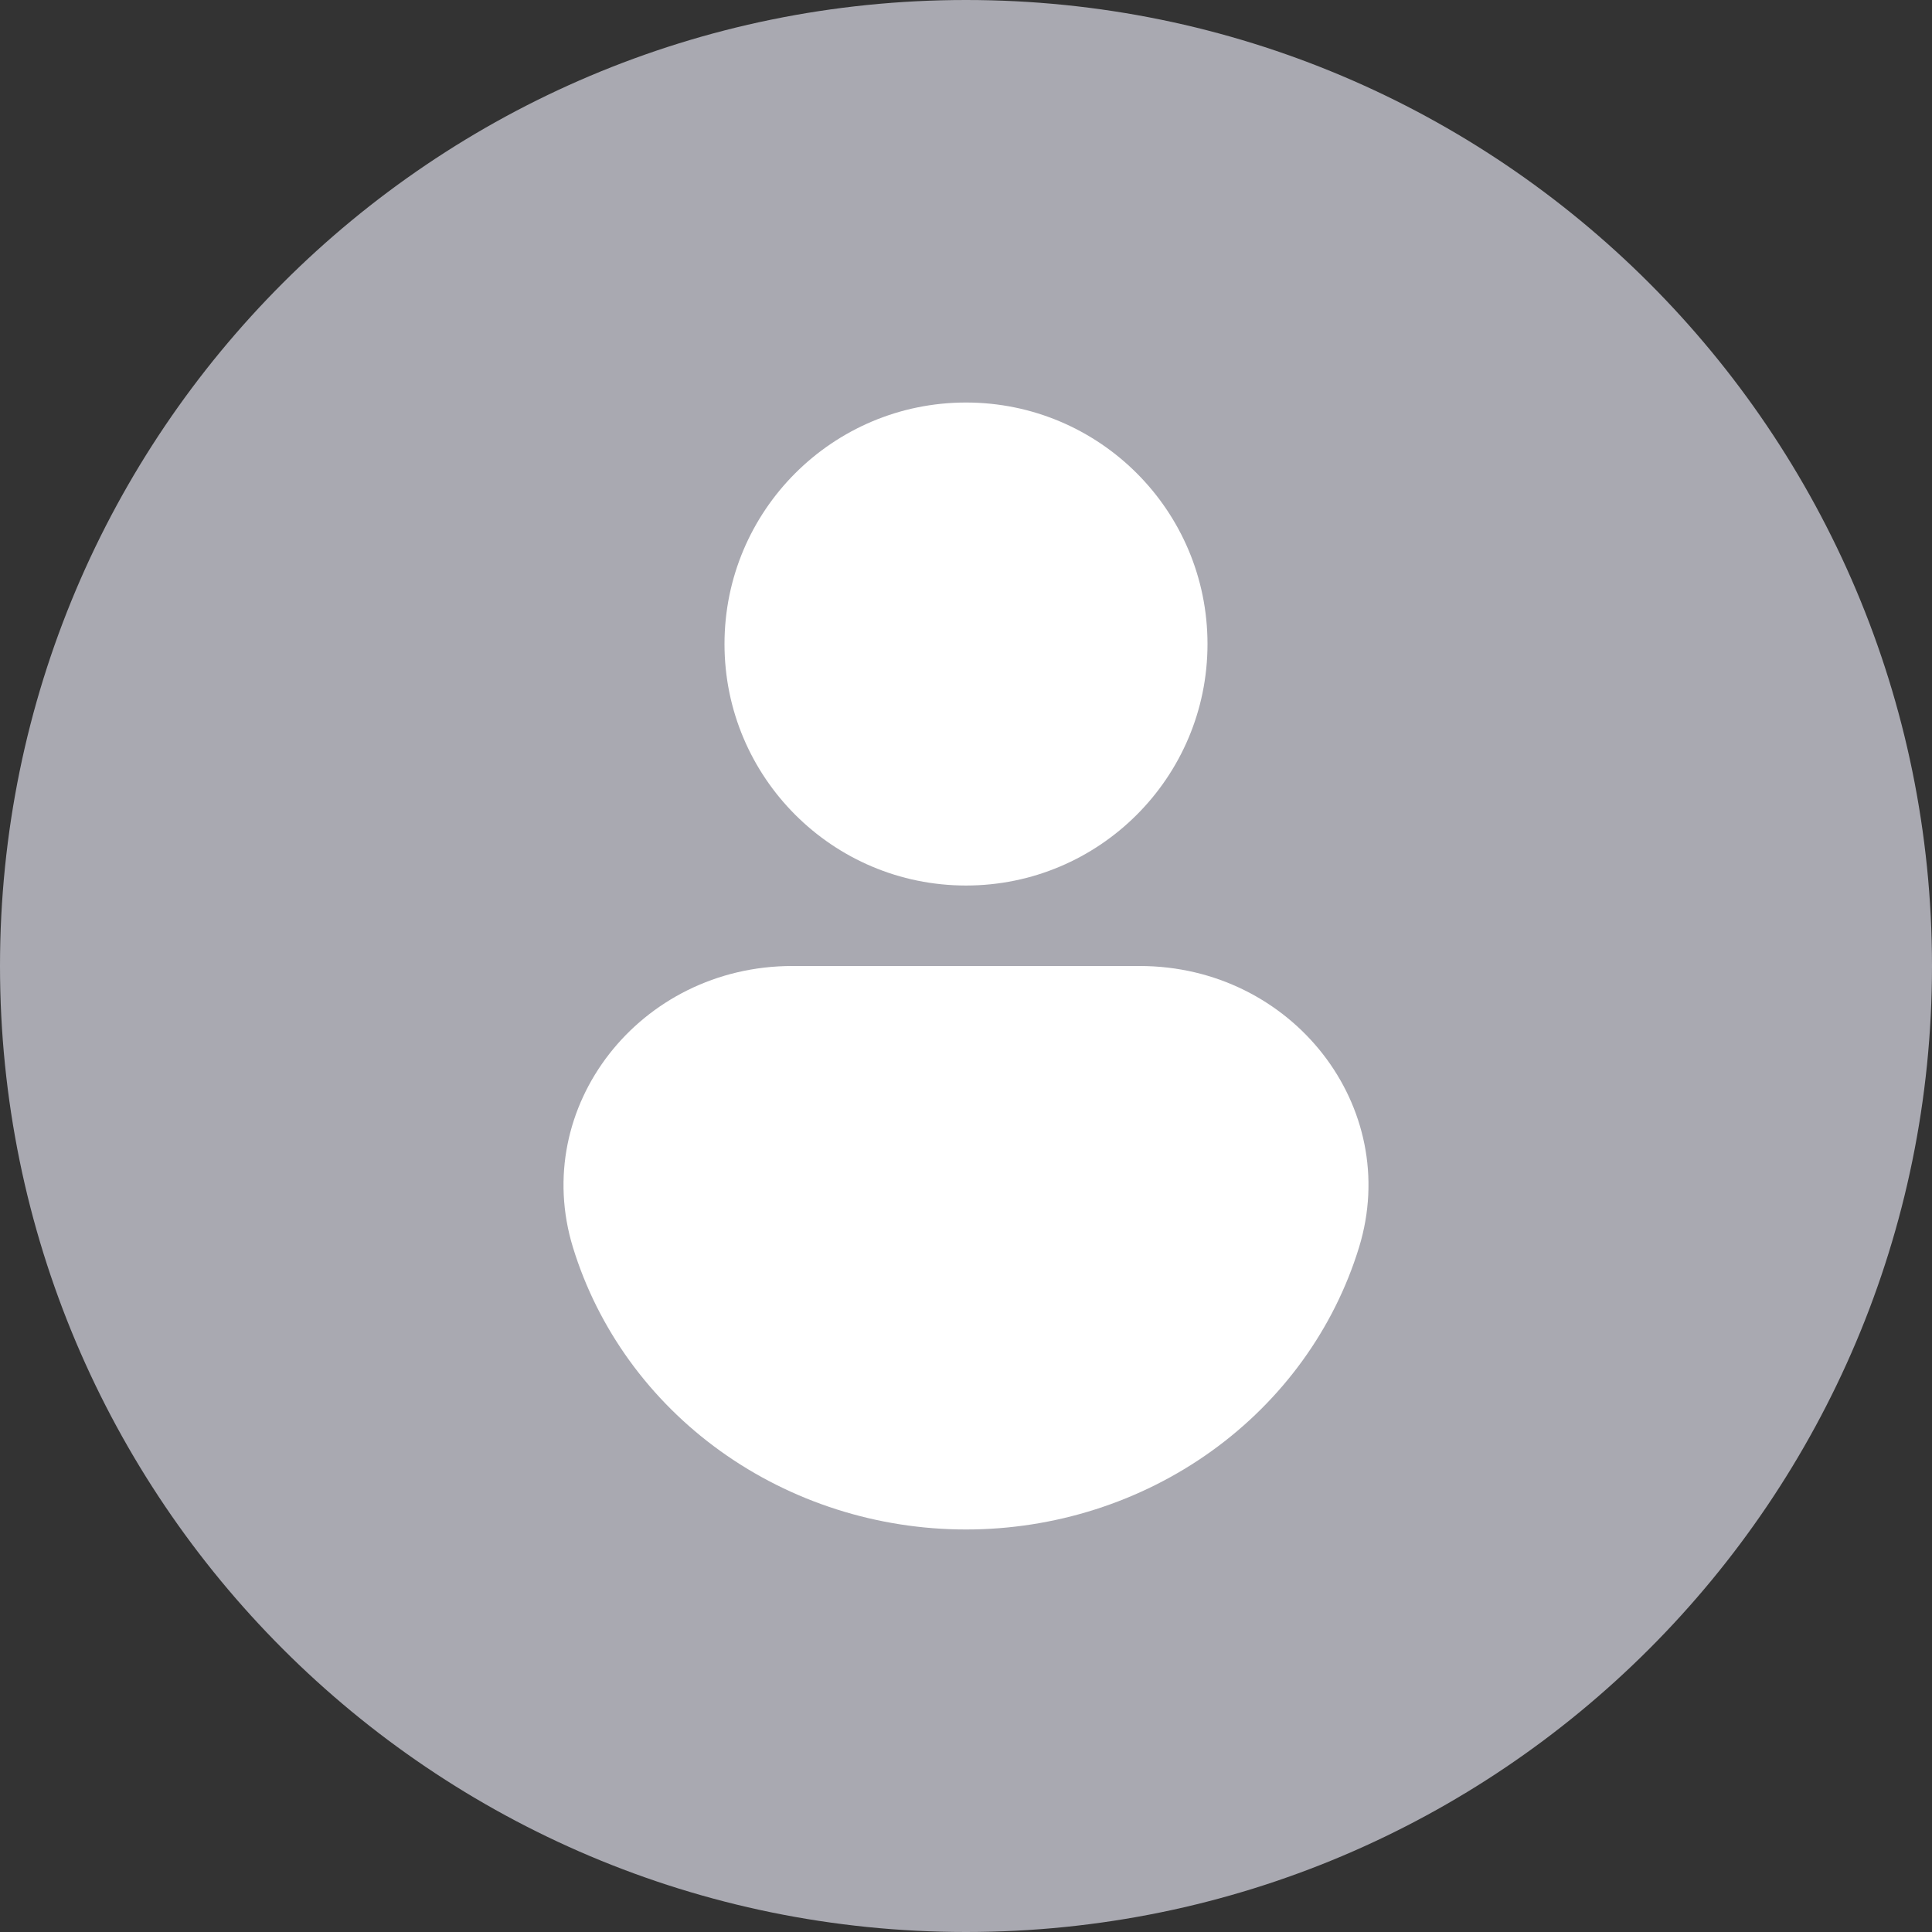 <svg width="32" height="32" viewBox="0 0 32 32" fill="none" xmlns="http://www.w3.org/2000/svg">
<rect x="0" y="0" width="32" height="32" fill="#333333" stroke="none"/>
<g clip-path="url(#clip0_1_1147)">
<path d="M16 32C24.837 32 32 24.837 32 16C32 7.163 24.837 0 16 0C7.163 0 0 7.163 0 16C0 24.837 7.163 32 16 32Z" fill="#A9A9B1"/>
<path d="M16 14.667C18.209 14.667 20 12.876 20 10.667C20 8.457 18.209 6.667 16 6.667C13.791 6.667 12 8.457 12 10.667C12 12.876 13.791 14.667 16 14.667Z" fill="white"/>
<path d="M16 25.333C14.535 25.333 13.109 24.878 11.935 24.036C10.762 23.194 9.904 22.01 9.49 20.661C8.776 18.334 10.594 16 13.123 16H18.877C21.406 16 23.224 18.333 22.51 20.66C22.096 22.009 21.239 23.193 20.065 24.036C18.892 24.878 17.466 25.333 16 25.333Z" fill="white"/>
</g>
<defs>
<clipPath id="clip0_1_1147">
<rect width="32" height="32" fill="white"/>
</clipPath>
</defs>
</svg>
